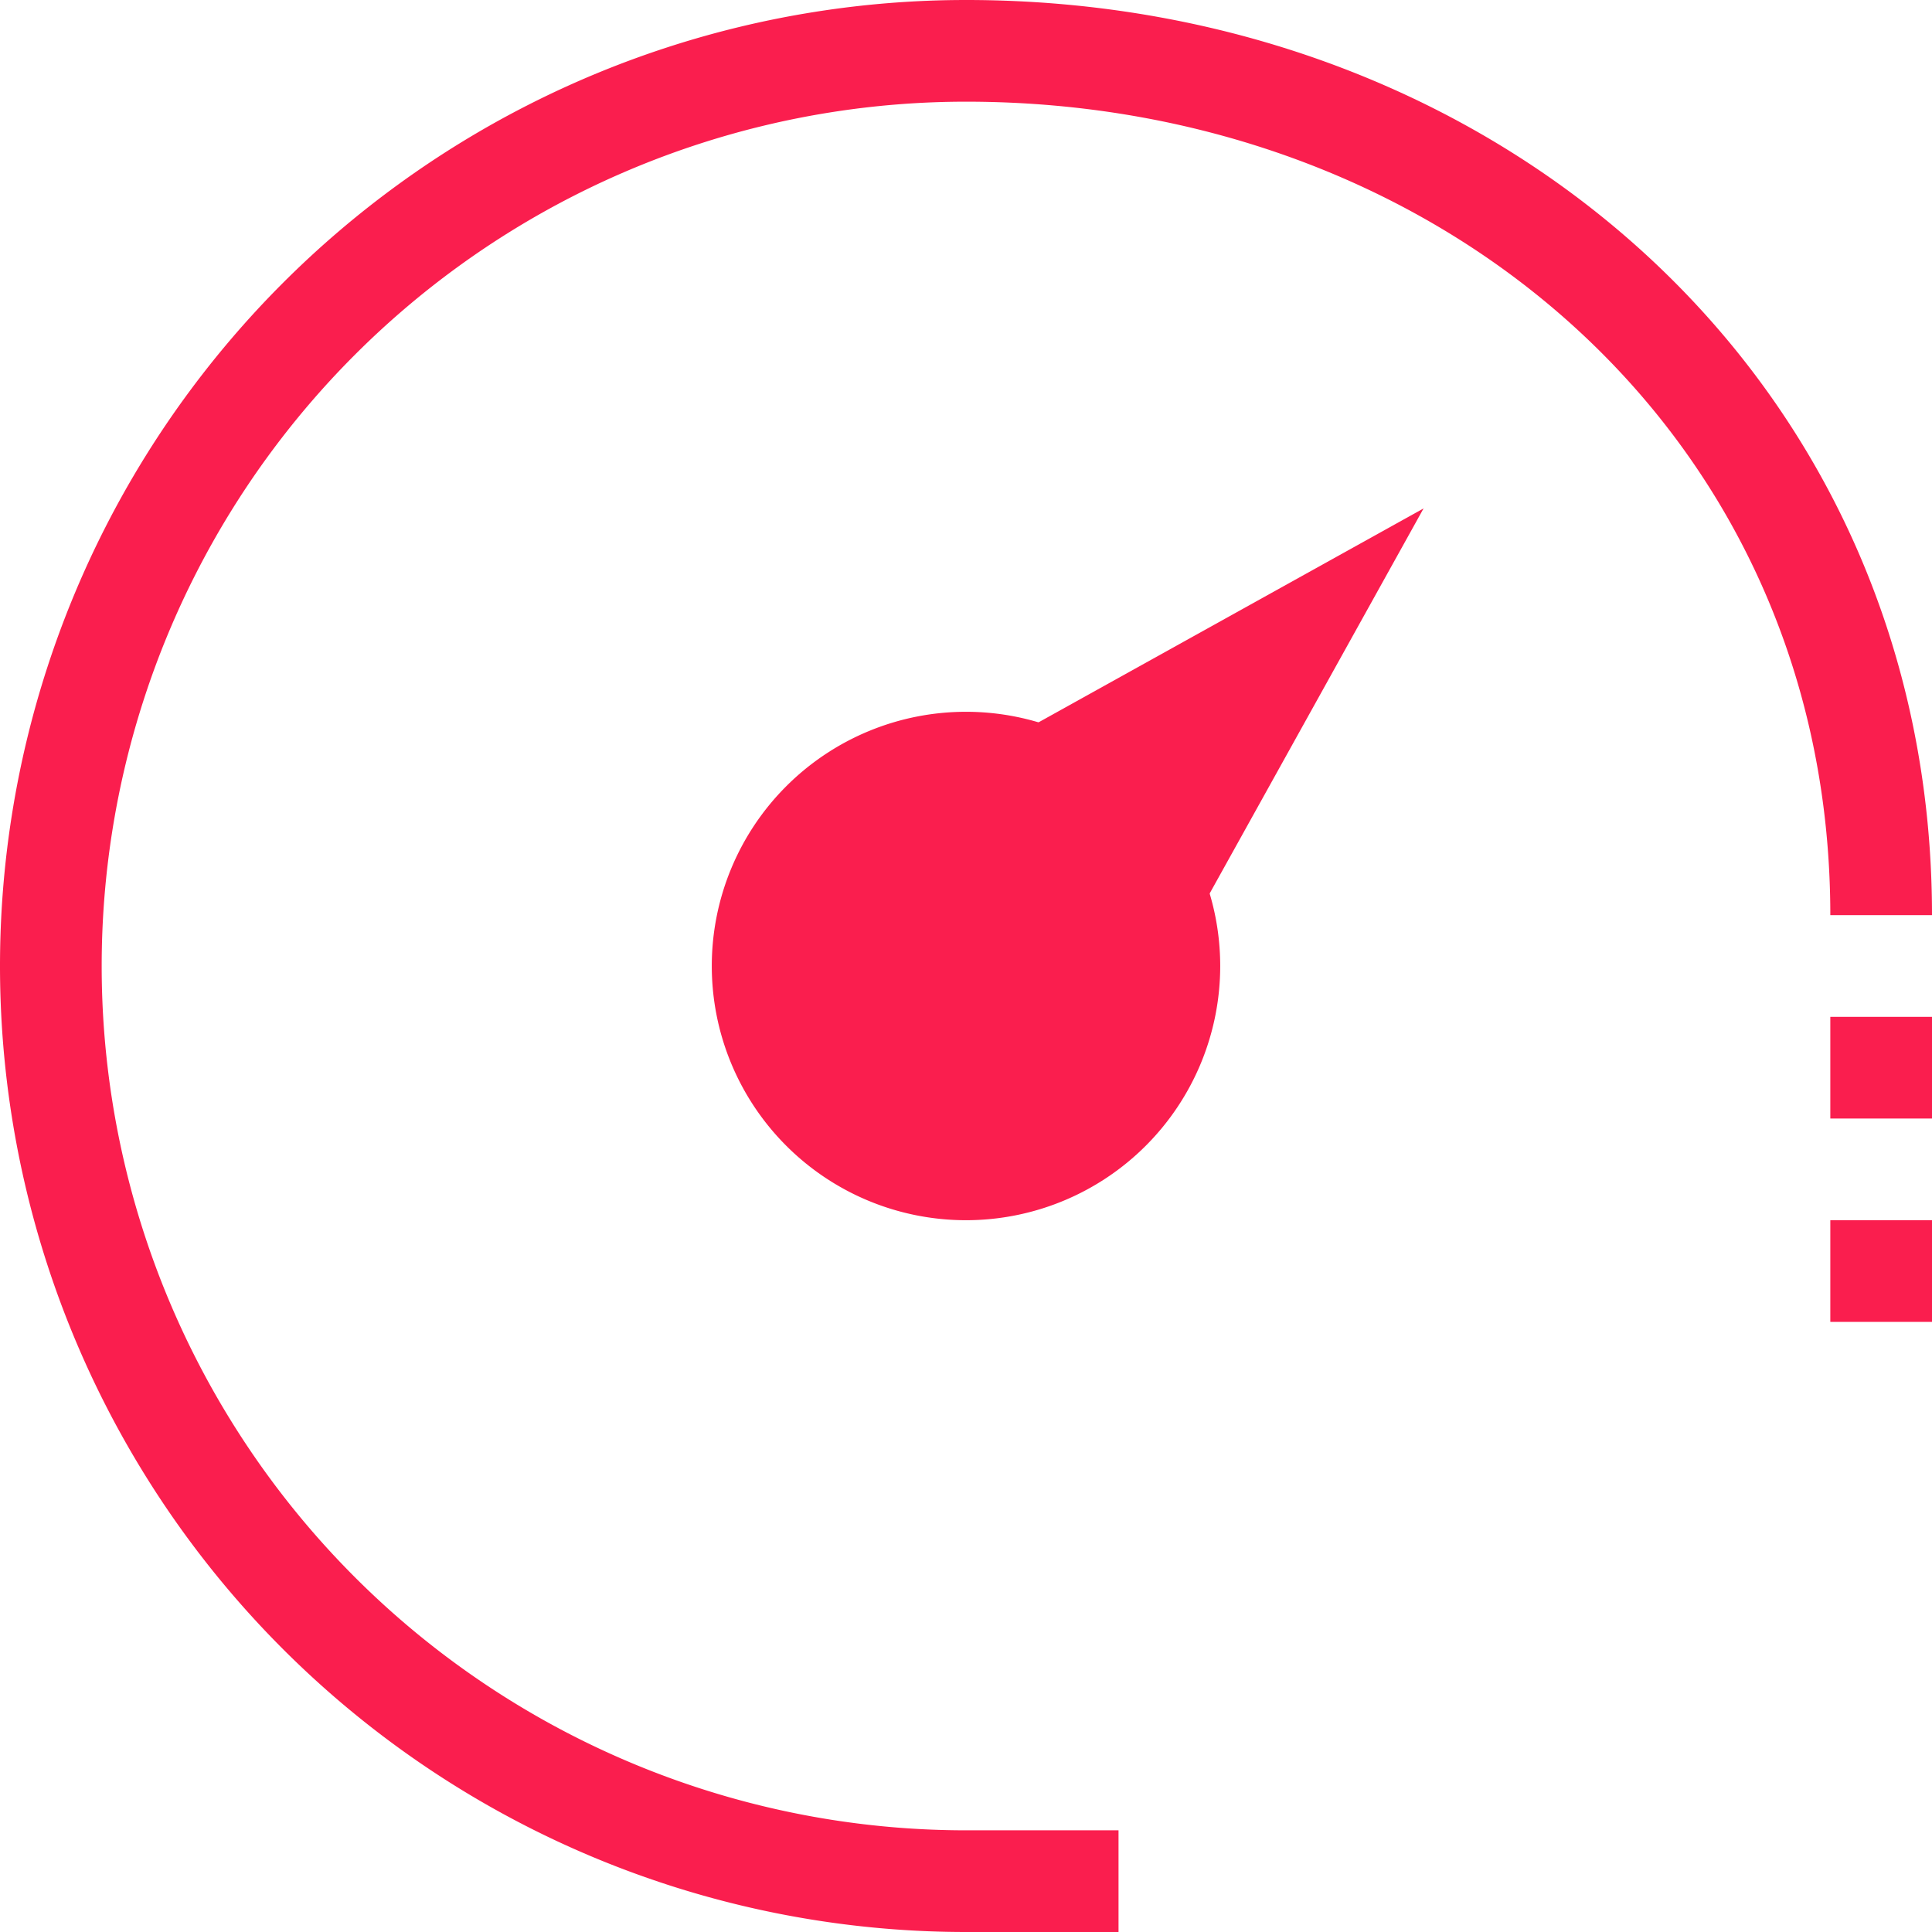 <svg width="19" height="19" fill="none" xmlns="http://www.w3.org/2000/svg"><path d="M12 9.5a2.5 2.5 0 11-5 0 2.5 2.5 0 015 0z" fill="#FA1E4E"/><path d="M11.5 9.5L14 5 9.5 7.5l2 2z" fill="#FA1E4E"/><path d="M18 9c0-4.694-3.806-8-8.5-8a8.5 8.5 0 000 17H11v1H9.5a9.5 9.5 0 010-19C14.747 0 19 3.753 19 9h-1z" fill="#FA1E4E"/><path d="M19 10h-1v1h1v-1zm0 2h-1v1h1v-1z" fill="#FA1E4E"/></svg>